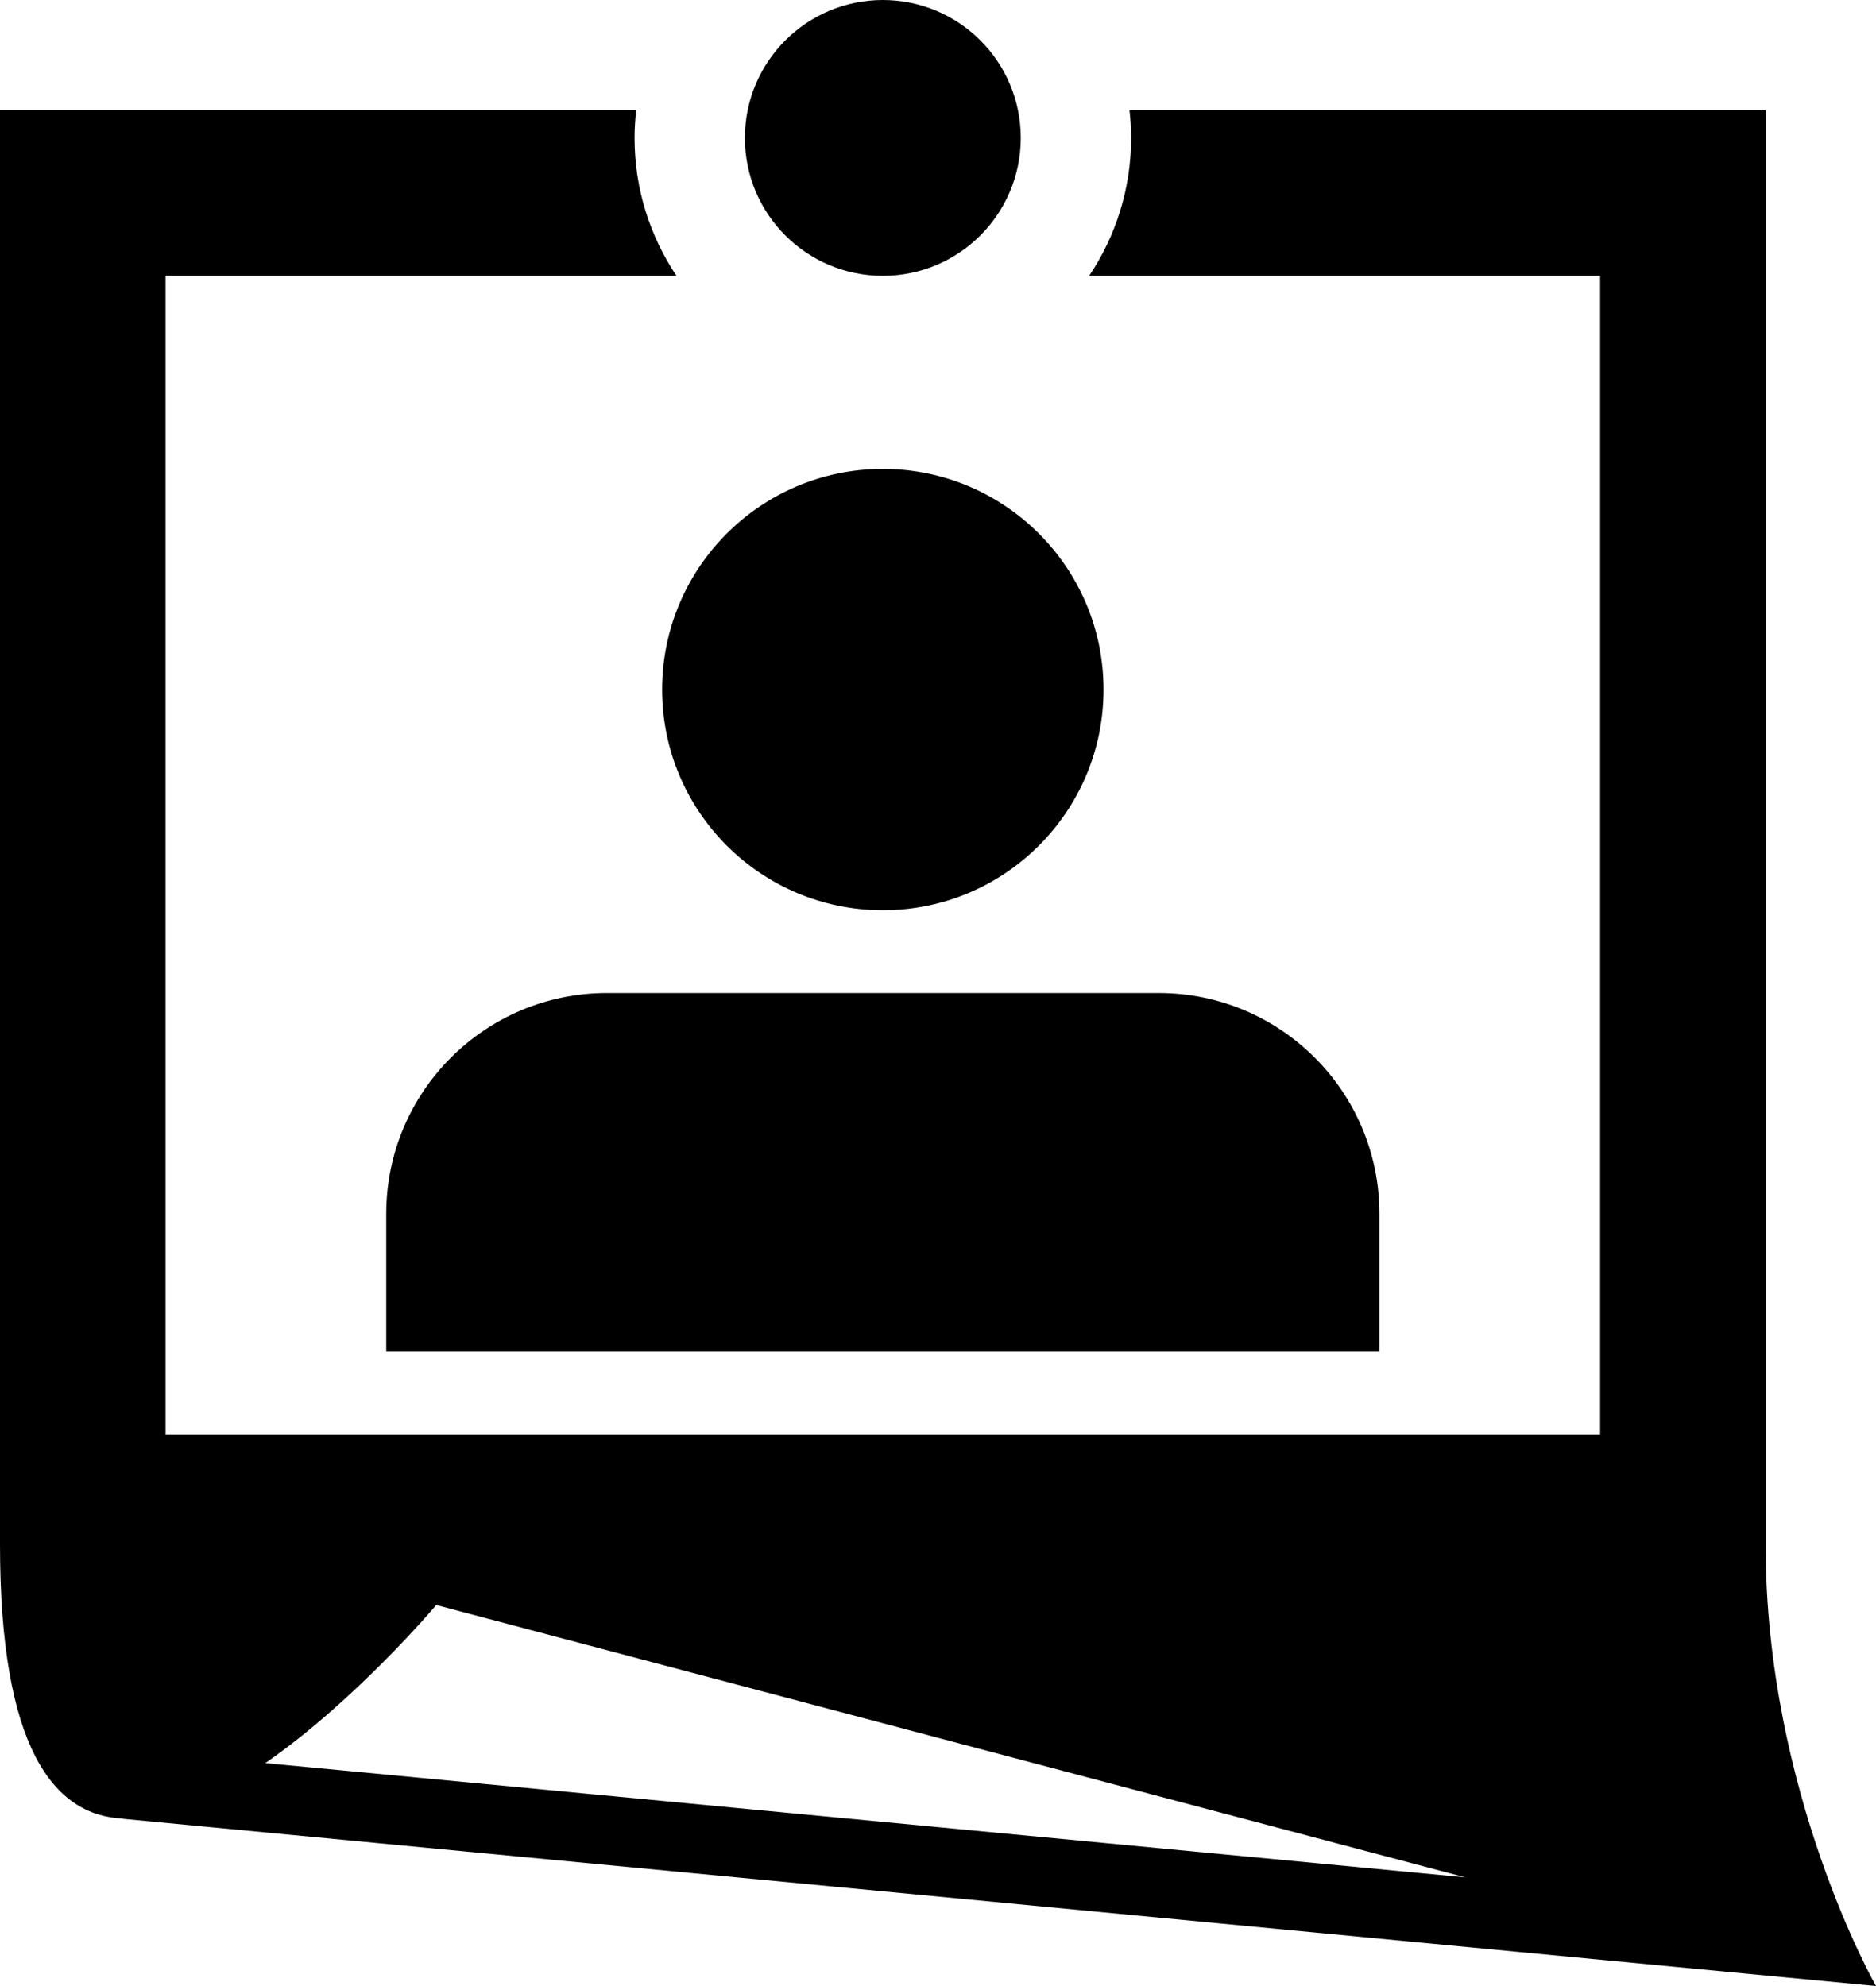 <svg xmlns="http://www.w3.org/2000/svg" xmlns:xlink="http://www.w3.org/1999/xlink" version="1.1" id="Layer_1" x="0px" y="0px" width="94.445px" height="100px" viewBox="0 0 94.445 100" enable-background="new 0 0 94.445 100" xml:space="preserve">
<circle cx="44.445" cy="6.944" r="6.944"/>
<circle cx="44.445" cy="34.722" r="11.111"/>
<path d="M19.445,61.111v6.944h50v-6.944C69.445,54.974,64.47,50,58.334,50H30.556C24.42,50,19.445,54.974,19.445,61.111z"/>
<path d="M94.445,100c0,0-5.556-9.723-5.556-22.221V5.556H56.863c0.051,0.456,0.082,0.919,0.082,1.389  c0,2.569-0.78,4.956-2.113,6.944h25.724v58.334H8.334V13.889h25.724c-1.333-1.988-2.112-4.375-2.112-6.944  c0-0.469,0.031-0.933,0.081-1.389H0v72.222C0,87.991,2.694,91.42,6.193,91.569v0.012L94.445,100z M21.962,80.816l51.807,13.712  l-60.412-5.753C17.95,85.588,21.962,80.816,21.962,80.816z"/>
</svg>